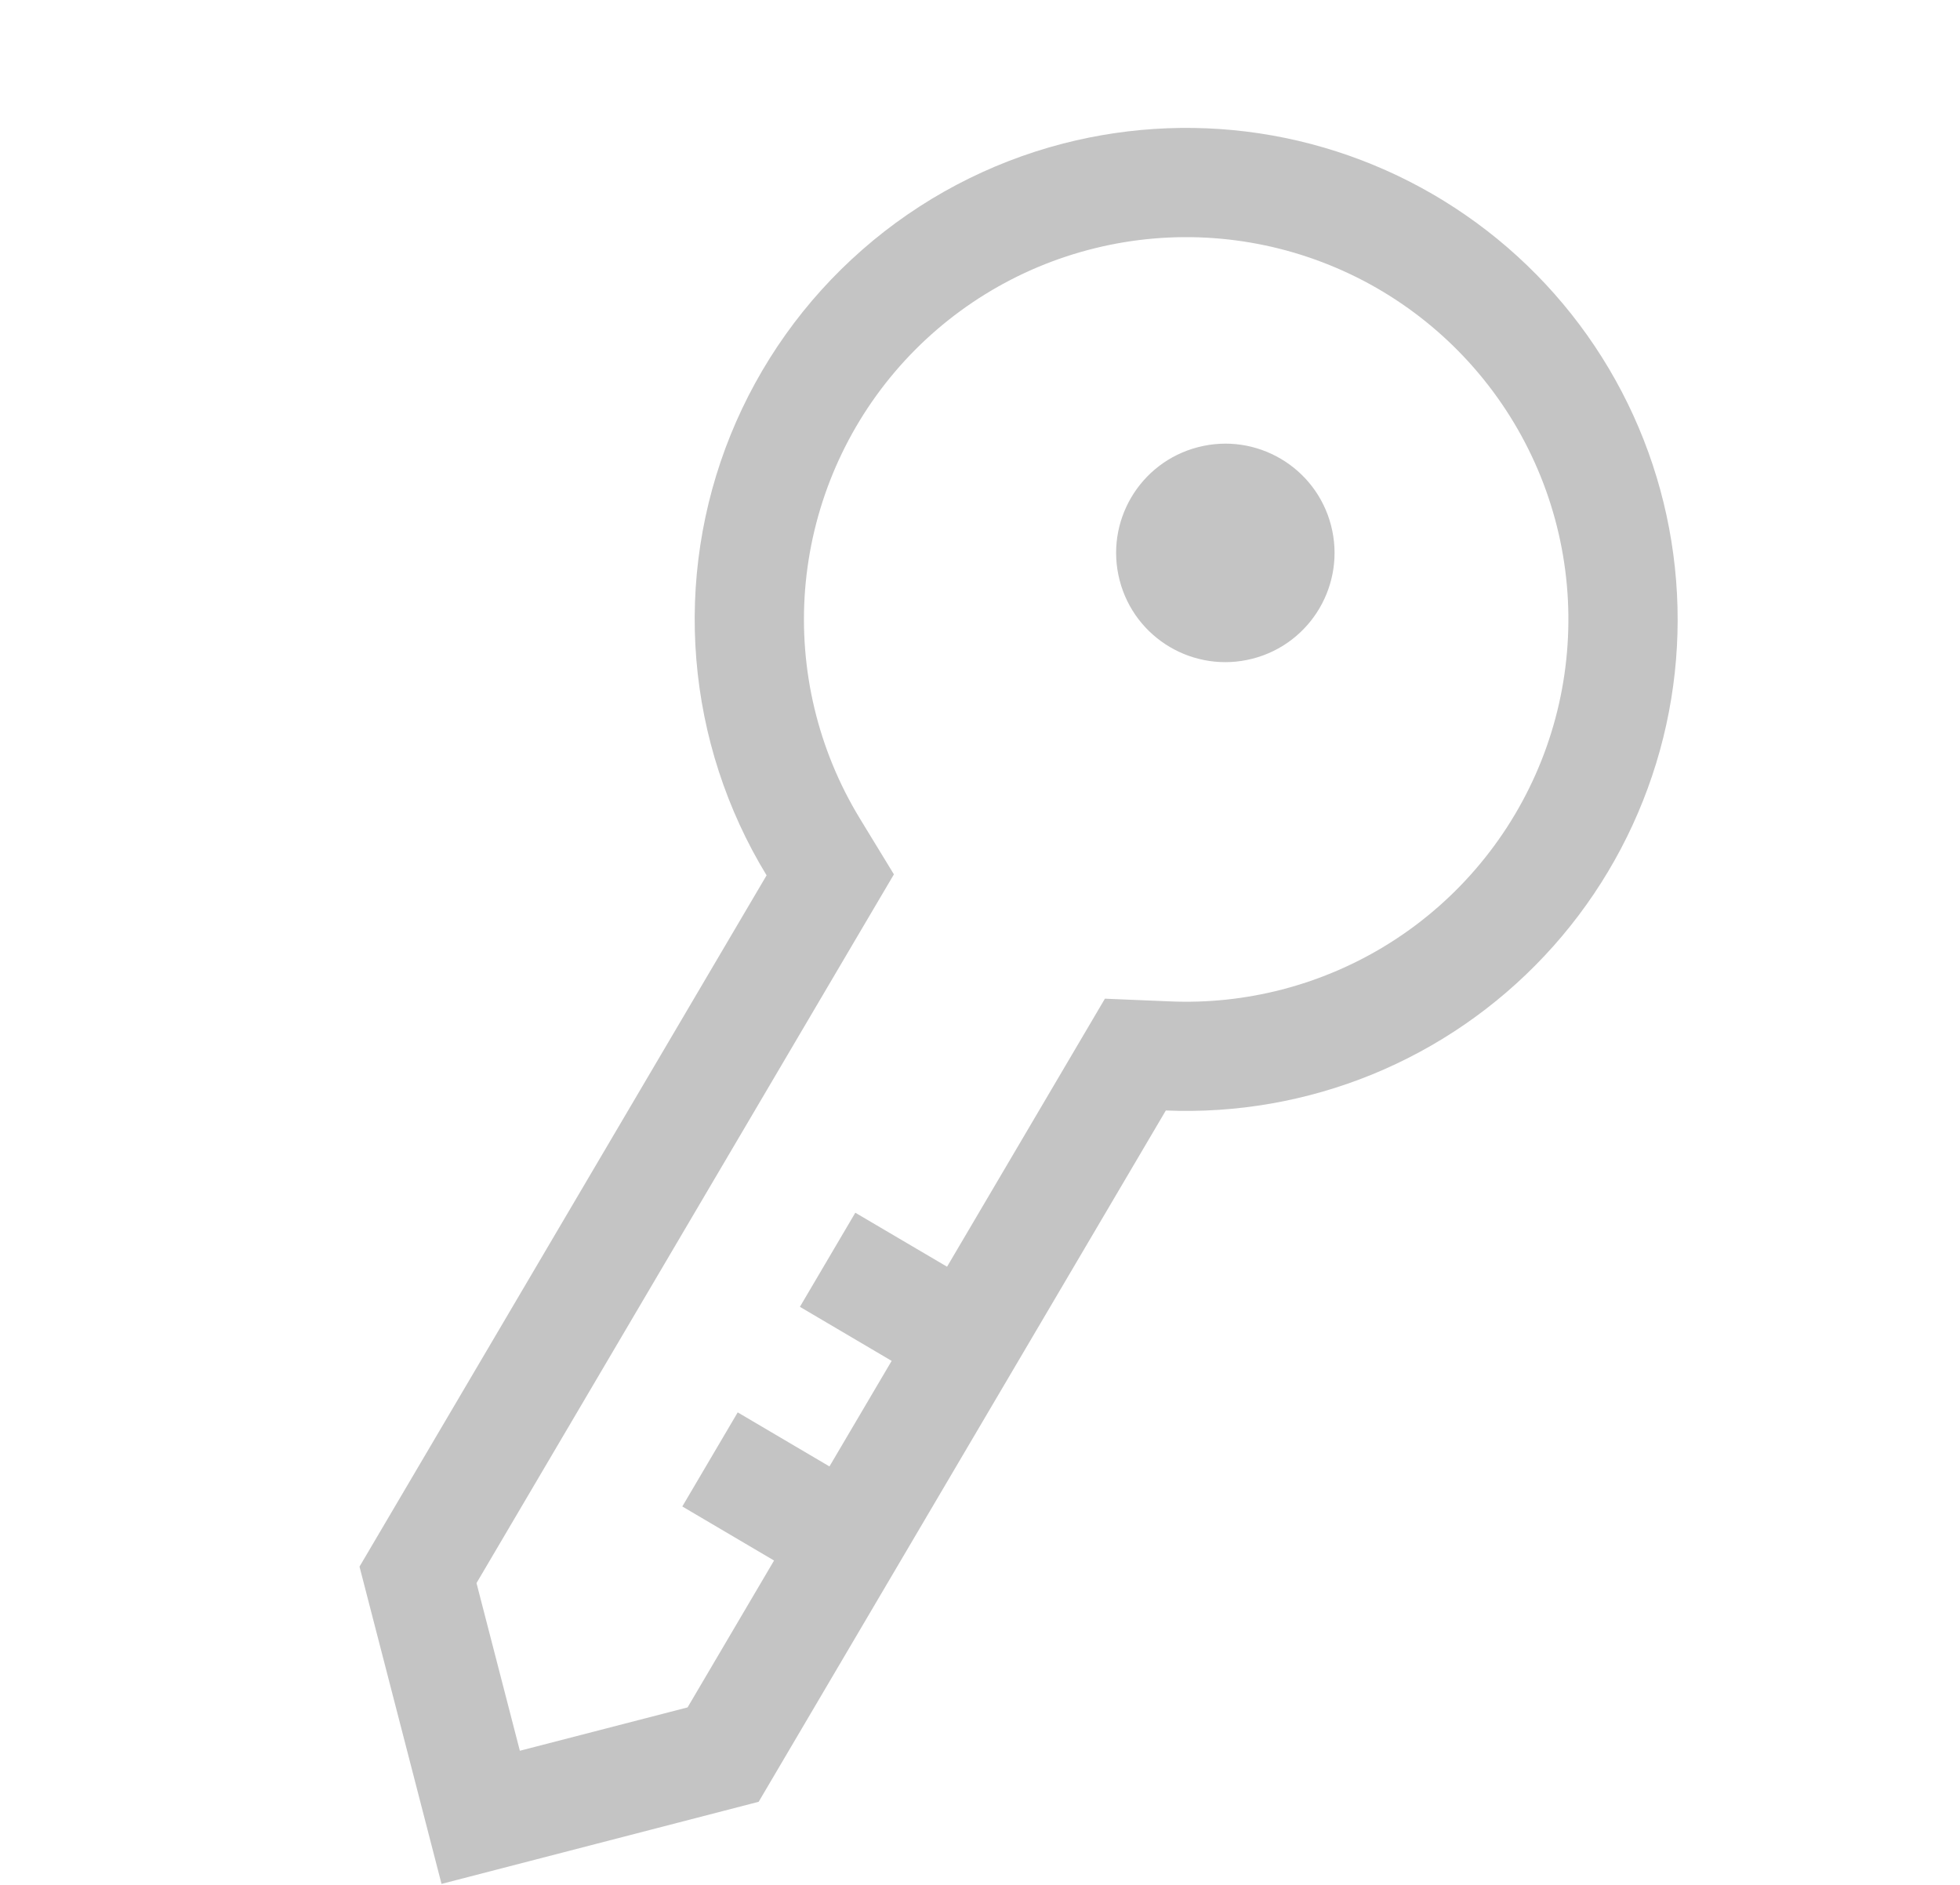 <svg width="26" height="25" viewBox="0 0 26 25" fill="none" xmlns="http://www.w3.org/2000/svg">
<path d="M14.102 1.904C13.117 2.159 12.204 2.641 11.439 3.312C10.673 3.982 10.075 4.823 9.692 5.767C9.31 6.71 9.154 7.73 9.237 8.745C9.32 9.759 9.639 10.741 10.169 11.61L4.769 20.779L5.857 24.987L10.064 23.898L15.465 14.729C16.401 14.768 17.335 14.605 18.202 14.251C19.07 13.896 19.85 13.359 20.491 12.675C21.132 11.992 21.618 11.178 21.916 10.29C22.215 9.401 22.317 8.459 22.218 7.527C22.119 6.595 21.821 5.696 21.343 4.89C20.865 4.084 20.218 3.39 19.448 2.857C18.678 2.323 17.802 1.962 16.879 1.797C15.957 1.633 15.009 1.67 14.102 1.904V1.904ZM17.004 13.125C16.521 13.25 16.023 13.303 15.524 13.282L14.657 13.246L14.217 13.993L12.563 16.801L11.346 16.085L10.611 17.333L11.828 18.05L11.003 19.45L9.786 18.733L9.051 19.981L10.268 20.698L9.121 22.646L6.896 23.221L6.321 20.997L11.417 12.345L11.858 11.597L11.406 10.856C10.851 9.945 10.597 8.883 10.68 7.819C10.764 6.756 11.18 5.746 11.87 4.933C12.561 4.12 13.49 3.546 14.526 3.292C15.562 3.037 16.651 3.116 17.64 3.517C18.628 3.917 19.465 4.62 20.031 5.523C20.598 6.427 20.865 7.487 20.794 8.551C20.724 9.615 20.32 10.63 19.639 11.451C18.959 12.273 18.037 12.858 17.004 13.125V13.125Z" fill="#C4C4C4"/>
<path d="M16.617 8.736C17.392 8.536 17.857 7.745 17.657 6.97C17.457 6.196 16.666 5.73 15.892 5.931C15.117 6.131 14.652 6.921 14.852 7.696C15.052 8.471 15.842 8.936 16.617 8.736Z" fill="#C4C4C4"/>
</svg>
